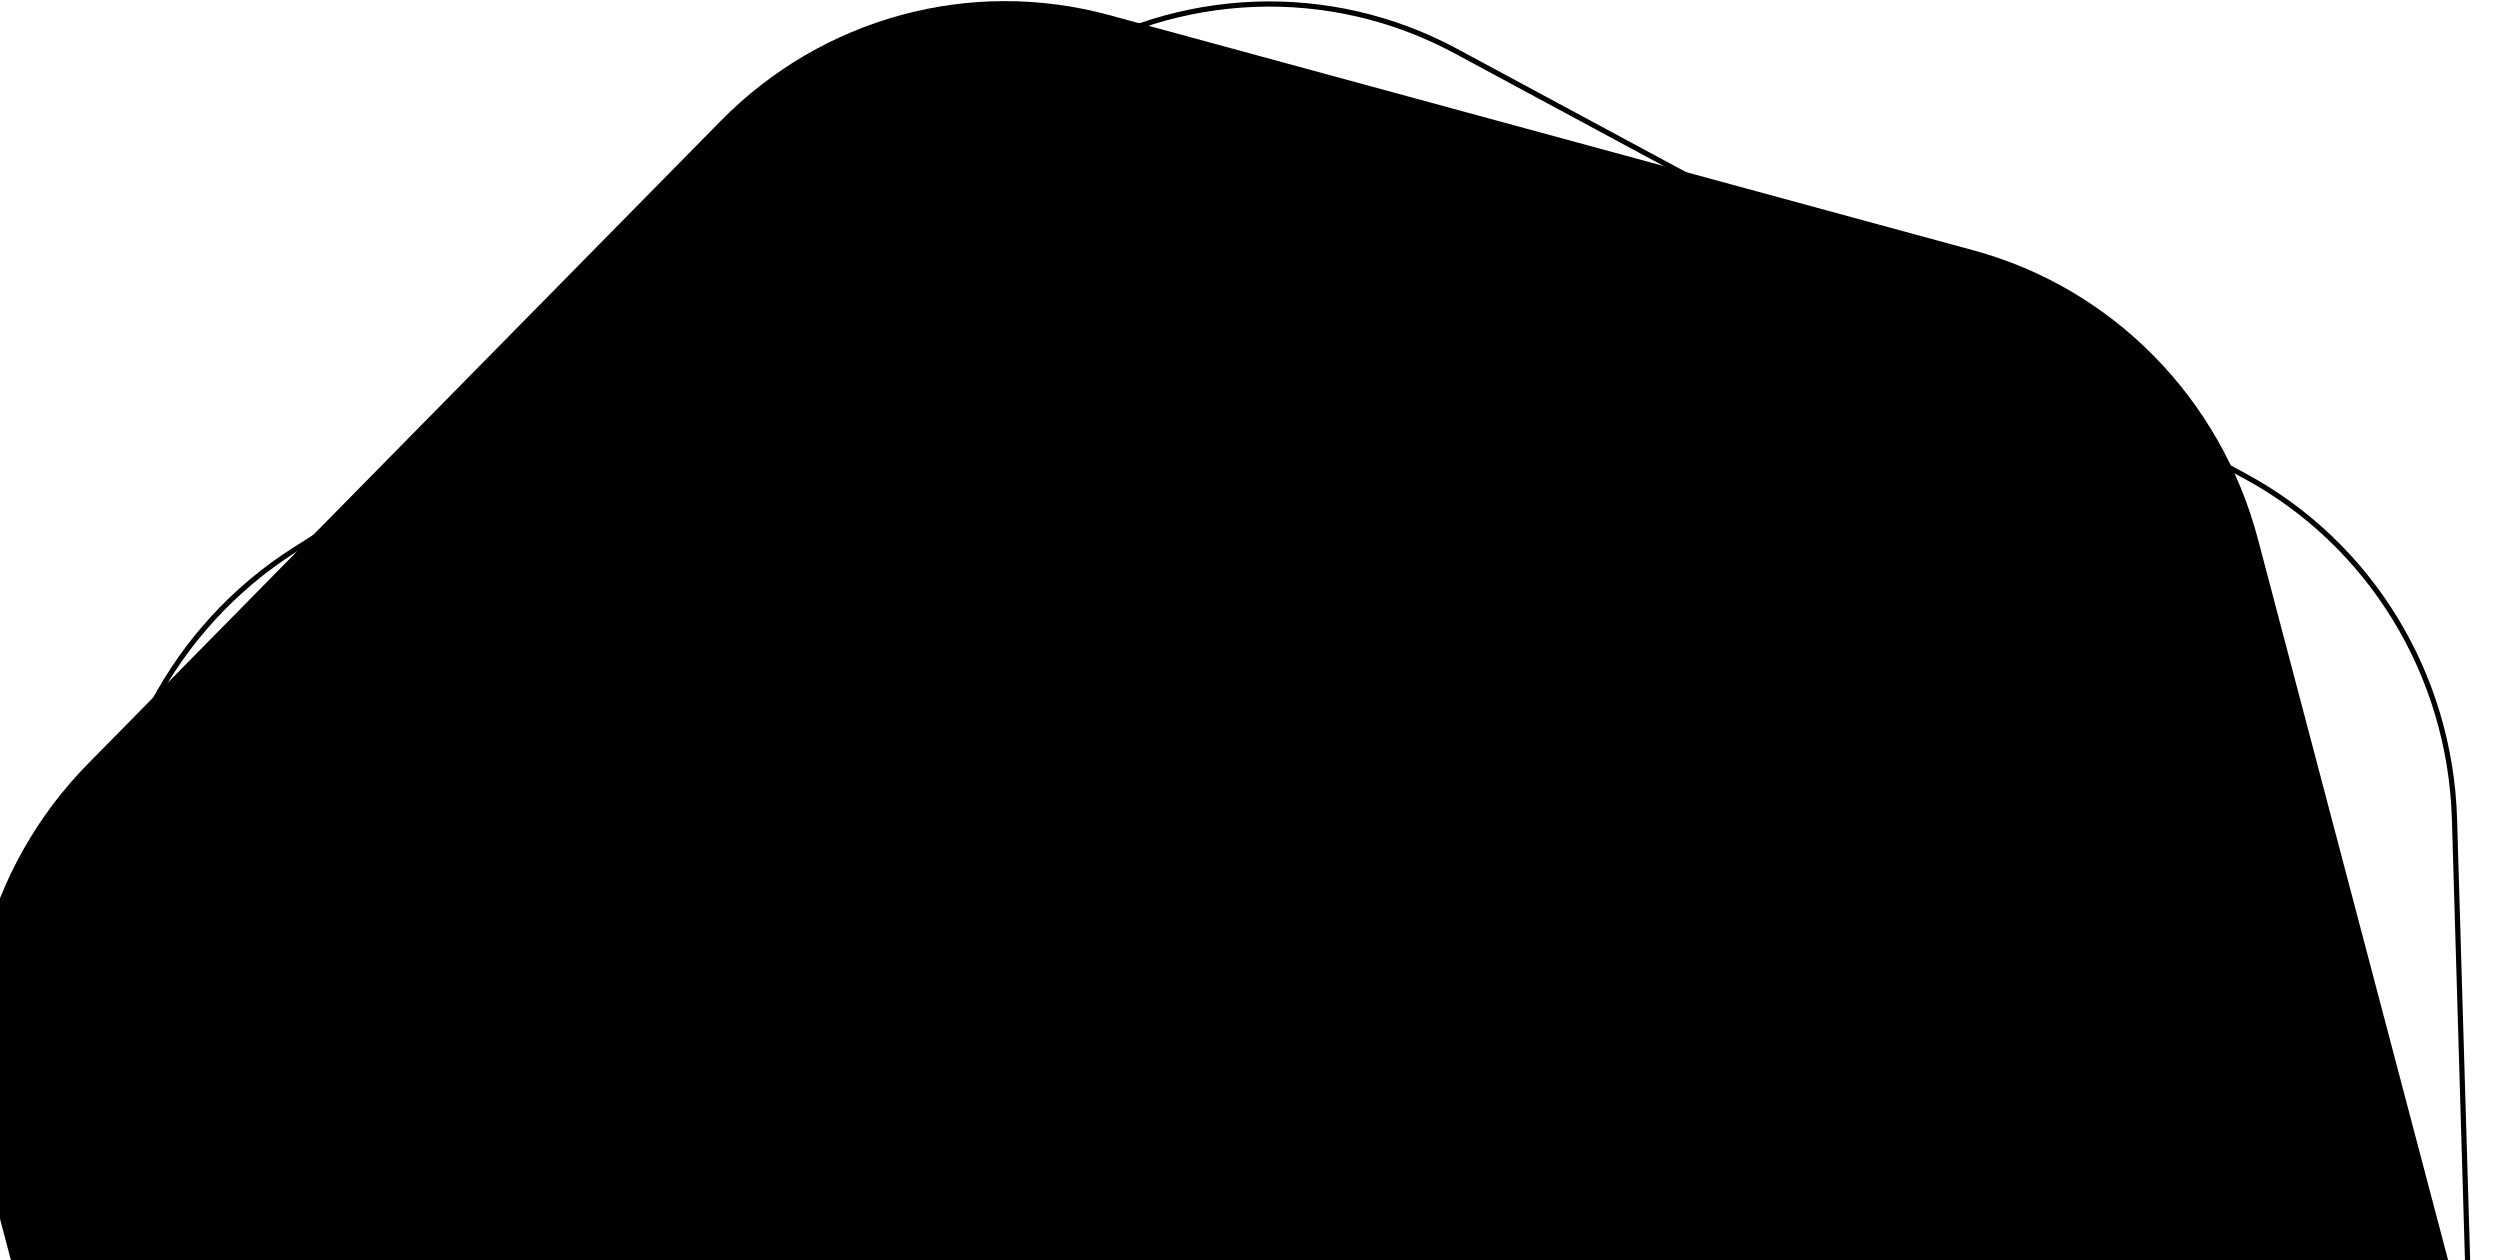 <svg width="1440" height="726" viewBox="0 0 1440 726" fill="none" xmlns="http://www.w3.org/2000/svg">
    <path d="M76.272 1046.42L60.752 523.069C58.283 439.732 99.817 361.063 169.702 316.7L608.597 38.073C678.477 -6.28 766.088 -9.606 838.431 29.355L1292.86 274.081C1365.21 313.043 1411.3 388.367 1413.78 471.711L1429.3 995.06C1431.77 1078.41 1390.24 1157.07 1320.35 1201.44L881.452 1480.06C811.572 1524.41 723.961 1527.74 651.618 1488.77L197.187 1244.05C124.842 1205.09 78.746 1129.76 76.272 1046.42Z"
          stroke="url(#bg-bottom-multi-2-laptop-a)" stroke-width="3"/>
    <path d="M-9.249 666.97L124.235 1173.06C145.629 1254.17 207.981 1317.51 287.818 1339.24L786.002 1474.84C865.839 1496.58 951.021 1473.38 1009.46 1414.02L1374.16 1043.54C1432.6 984.169 1455.42 897.635 1434.03 816.531L1300.55 310.44C1279.15 229.335 1216.8 165.995 1136.96 144.261L638.778 8.658C558.941 -13.075 473.759 10.118 415.316 69.481L50.631 439.97C-7.812 499.34 -30.635 585.874 -9.249 666.97Z"
          fill="url(#bg-bottom-multi-2-laptop-b)"/>
    <defs>
        <linearGradient id="bg-bottom-multi-2-laptop-a" x1="213.615" y1="255.155" x2="1290.6" y2="1247.49"
                        gradientUnits="userSpaceOnUse">
            <stop stop-color="currentcolor" class="theme-tint-5"/>
            <stop offset="1" stop-color="currentcolor" class="theme-shade-5"/>
        </linearGradient>
        <linearGradient id="bg-bottom-multi-2-laptop-b" x1="461.81" y1="741.658" x2="424.95" y2="325.726"
                        gradientUnits="userSpaceOnUse">
            <stop stop-color="currentcolor" class="theme-tint-5"/>
            <stop offset="0.871" stop-color="currentcolor" class="theme-shade-5"/>
        </linearGradient>
    </defs>
</svg>
